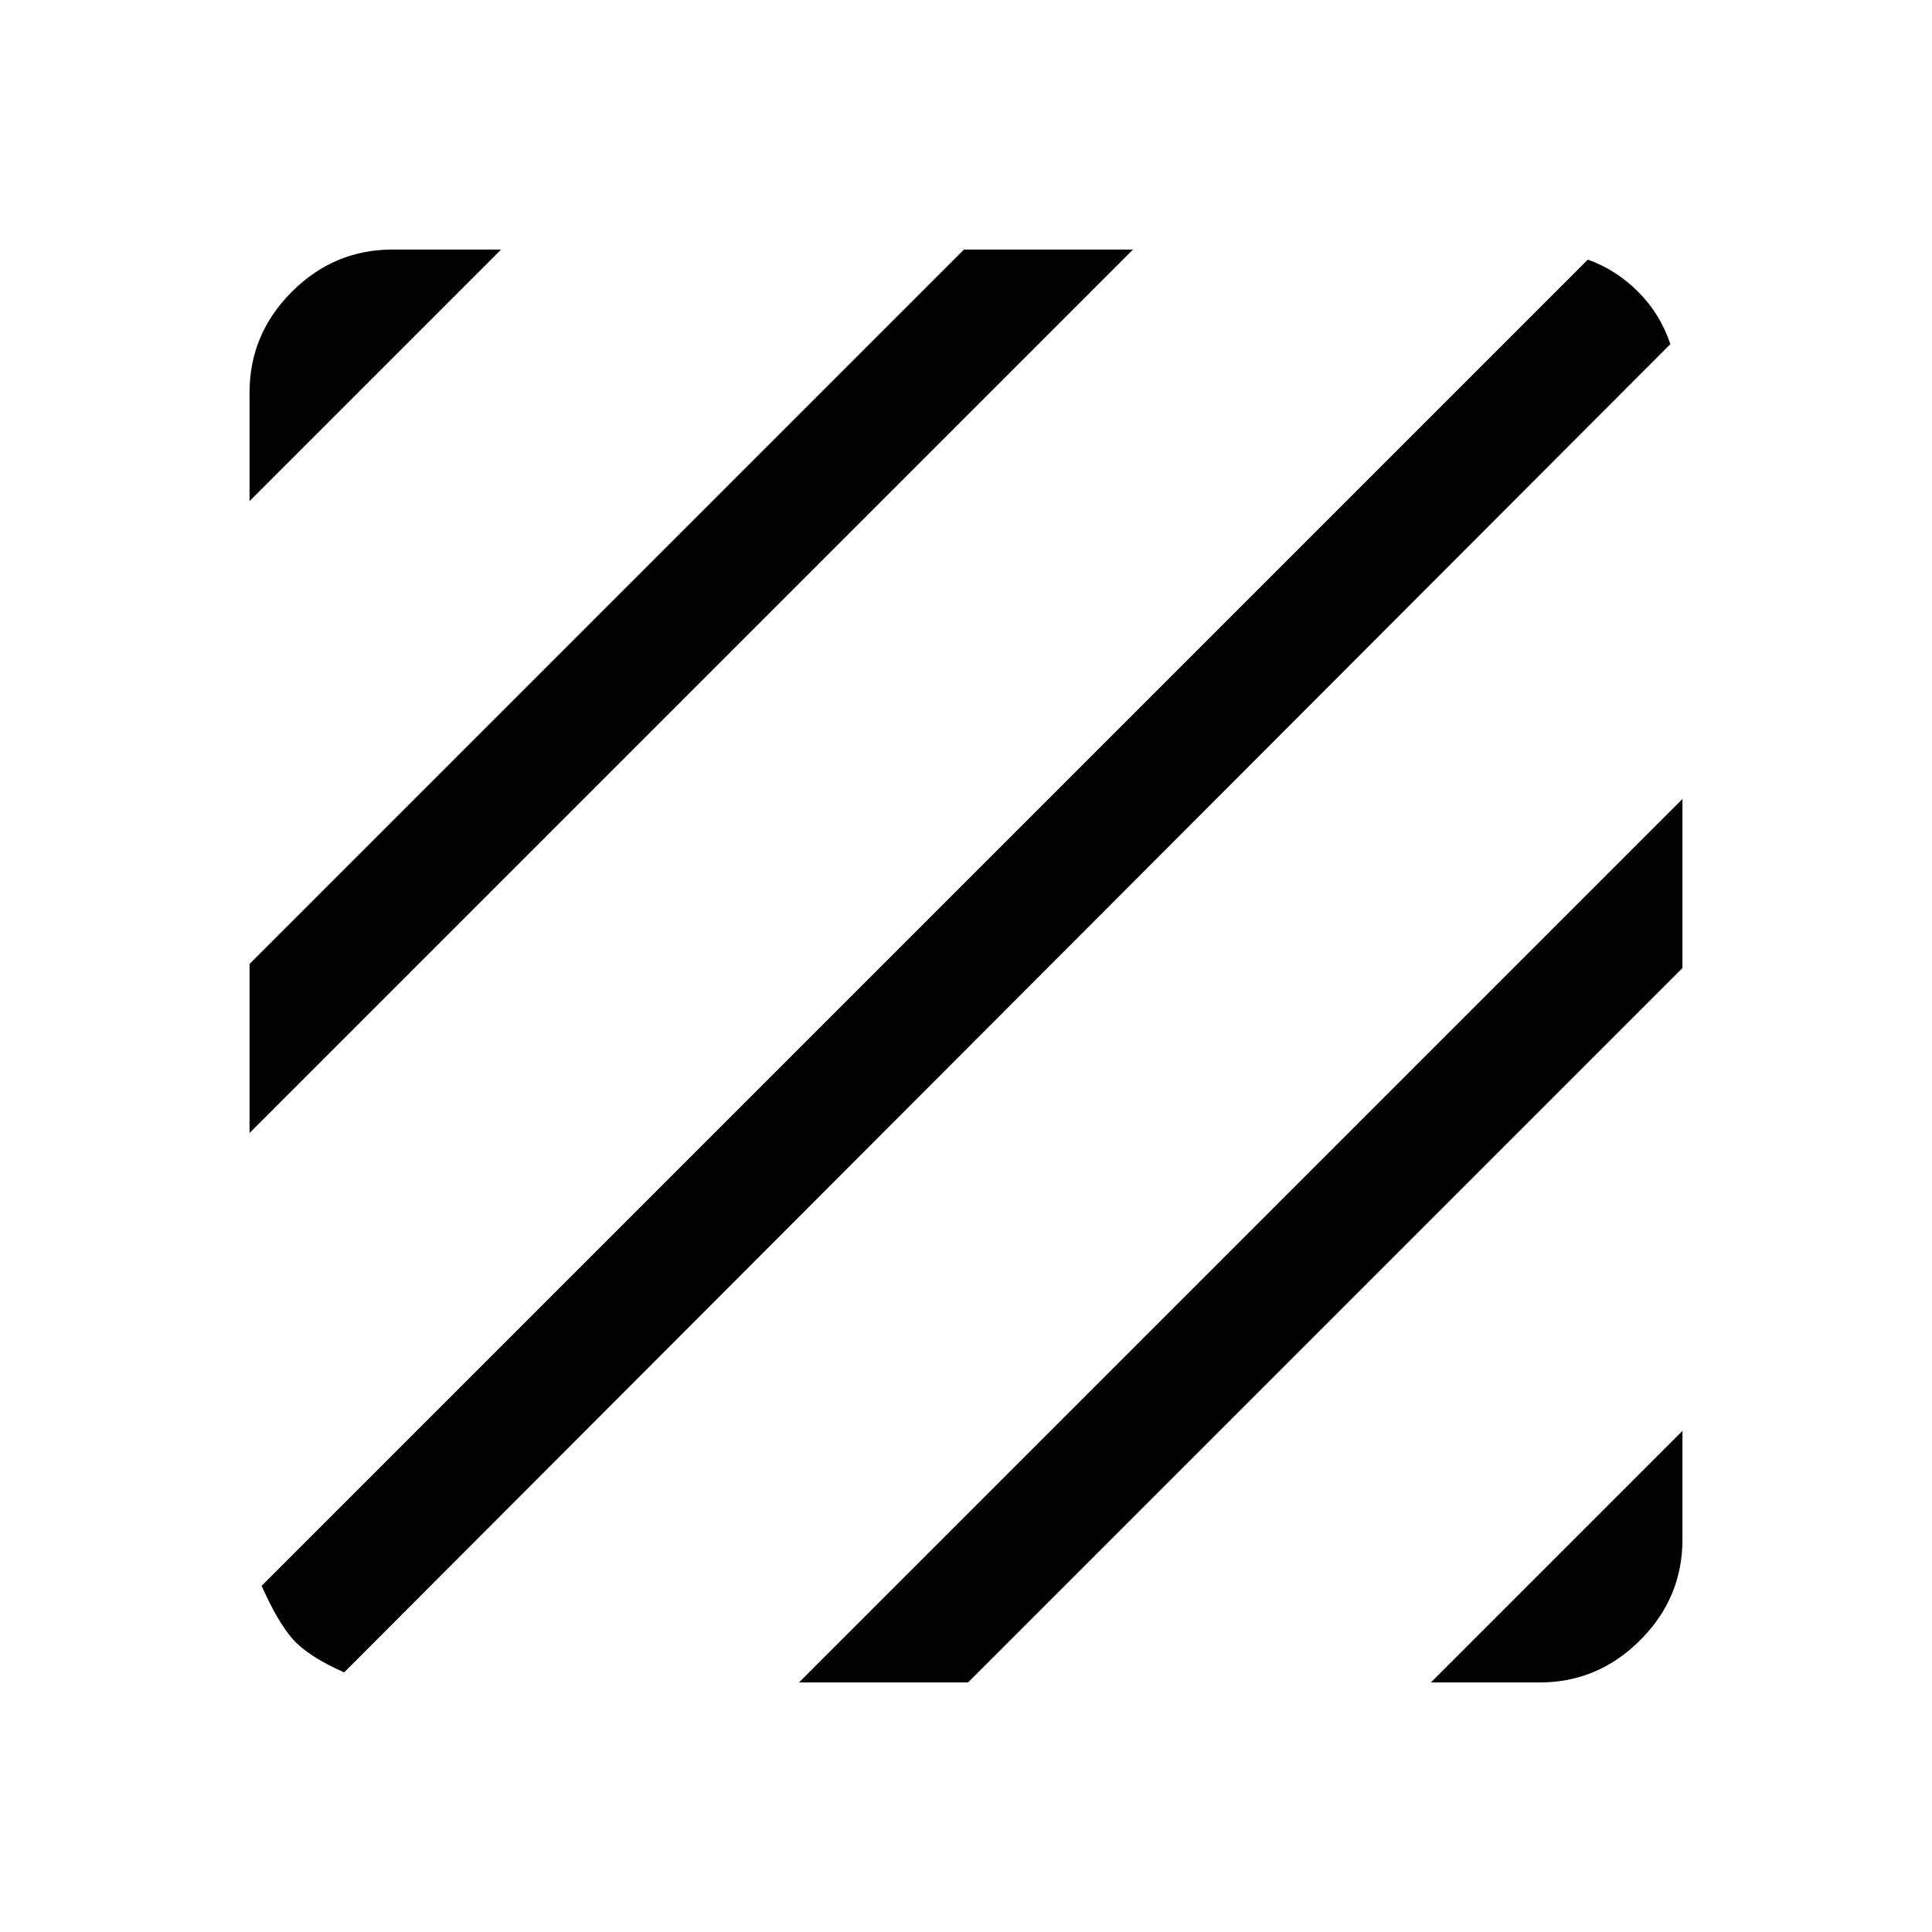 <svg xmlns="http://www.w3.org/2000/svg" height="48" width="48"><path d="M8.55 41.55Q7.65 41.15 7.275 40.725Q6.9 40.3 6.5 39.4L39.45 6.45Q40.15 6.7 40.7 7.25Q41.25 7.8 41.5 8.55ZM6.2 28.15V23.95L23.95 6.2H28.15ZM6.2 12.45V9.75Q6.2 8.3 7.25 7.25Q8.3 6.2 9.75 6.2H12.45ZM35.55 41.8 41.8 35.55V38.25Q41.8 39.7 40.75 40.75Q39.7 41.8 38.25 41.8ZM19.85 41.8 41.8 19.85V24.05L24.05 41.8Z"/></svg>